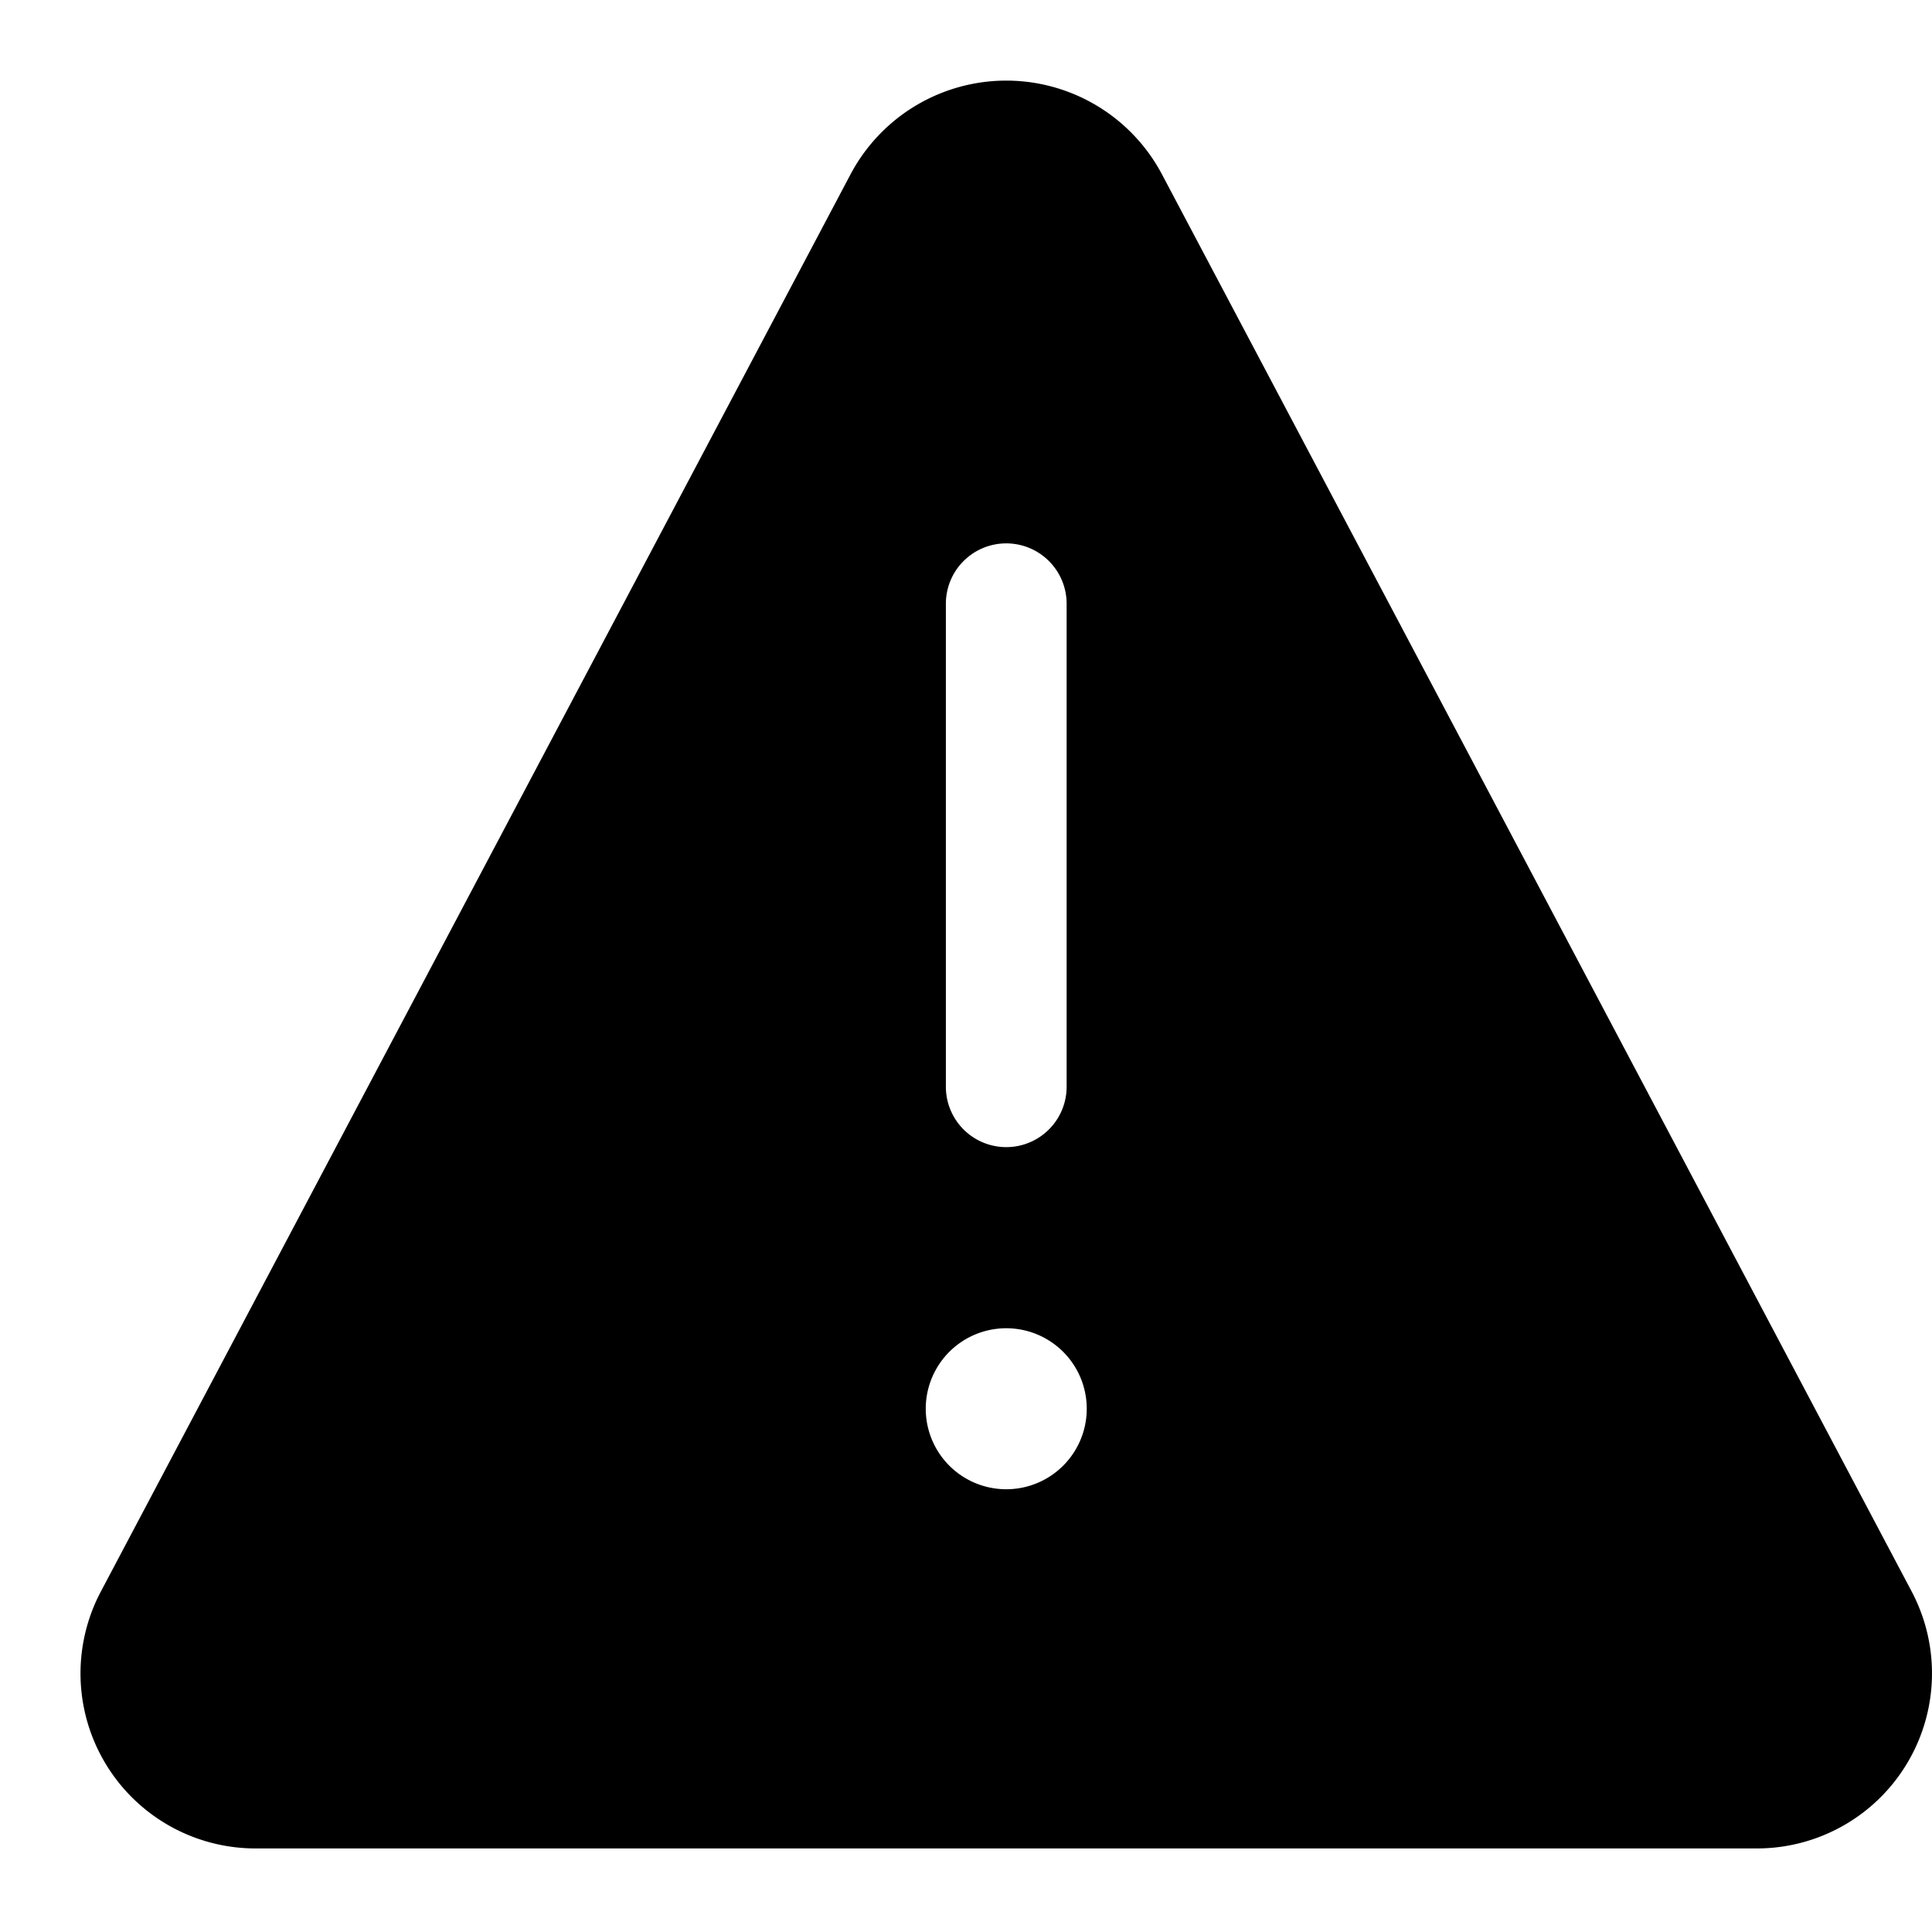 <svg xmlns="http://www.w3.org/2000/svg" width="24" height="24" fill="none" viewBox="0 0 24 24">
  <path fill="currentColor" fill-rule="evenodd" d="m1.25 19.776 9.316-17.611a2.189 2.189 0 0 1 3.868 0l9.316 17.61a2.175 2.175 0 0 1-1.938 3.187H3.183a2.174 2.174 0 0 1-1.933-3.186ZM12.5 6.75a.75.75 0 0 1 .75.75v6a.75.75 0 0 1-1.5 0v-6a.75.75 0 0 1 .75-.75Zm1 10.75a1 1 0 1 1-2 0 1 1 0 0 1 2 0Z" clip-rule="evenodd"/>
</svg>
